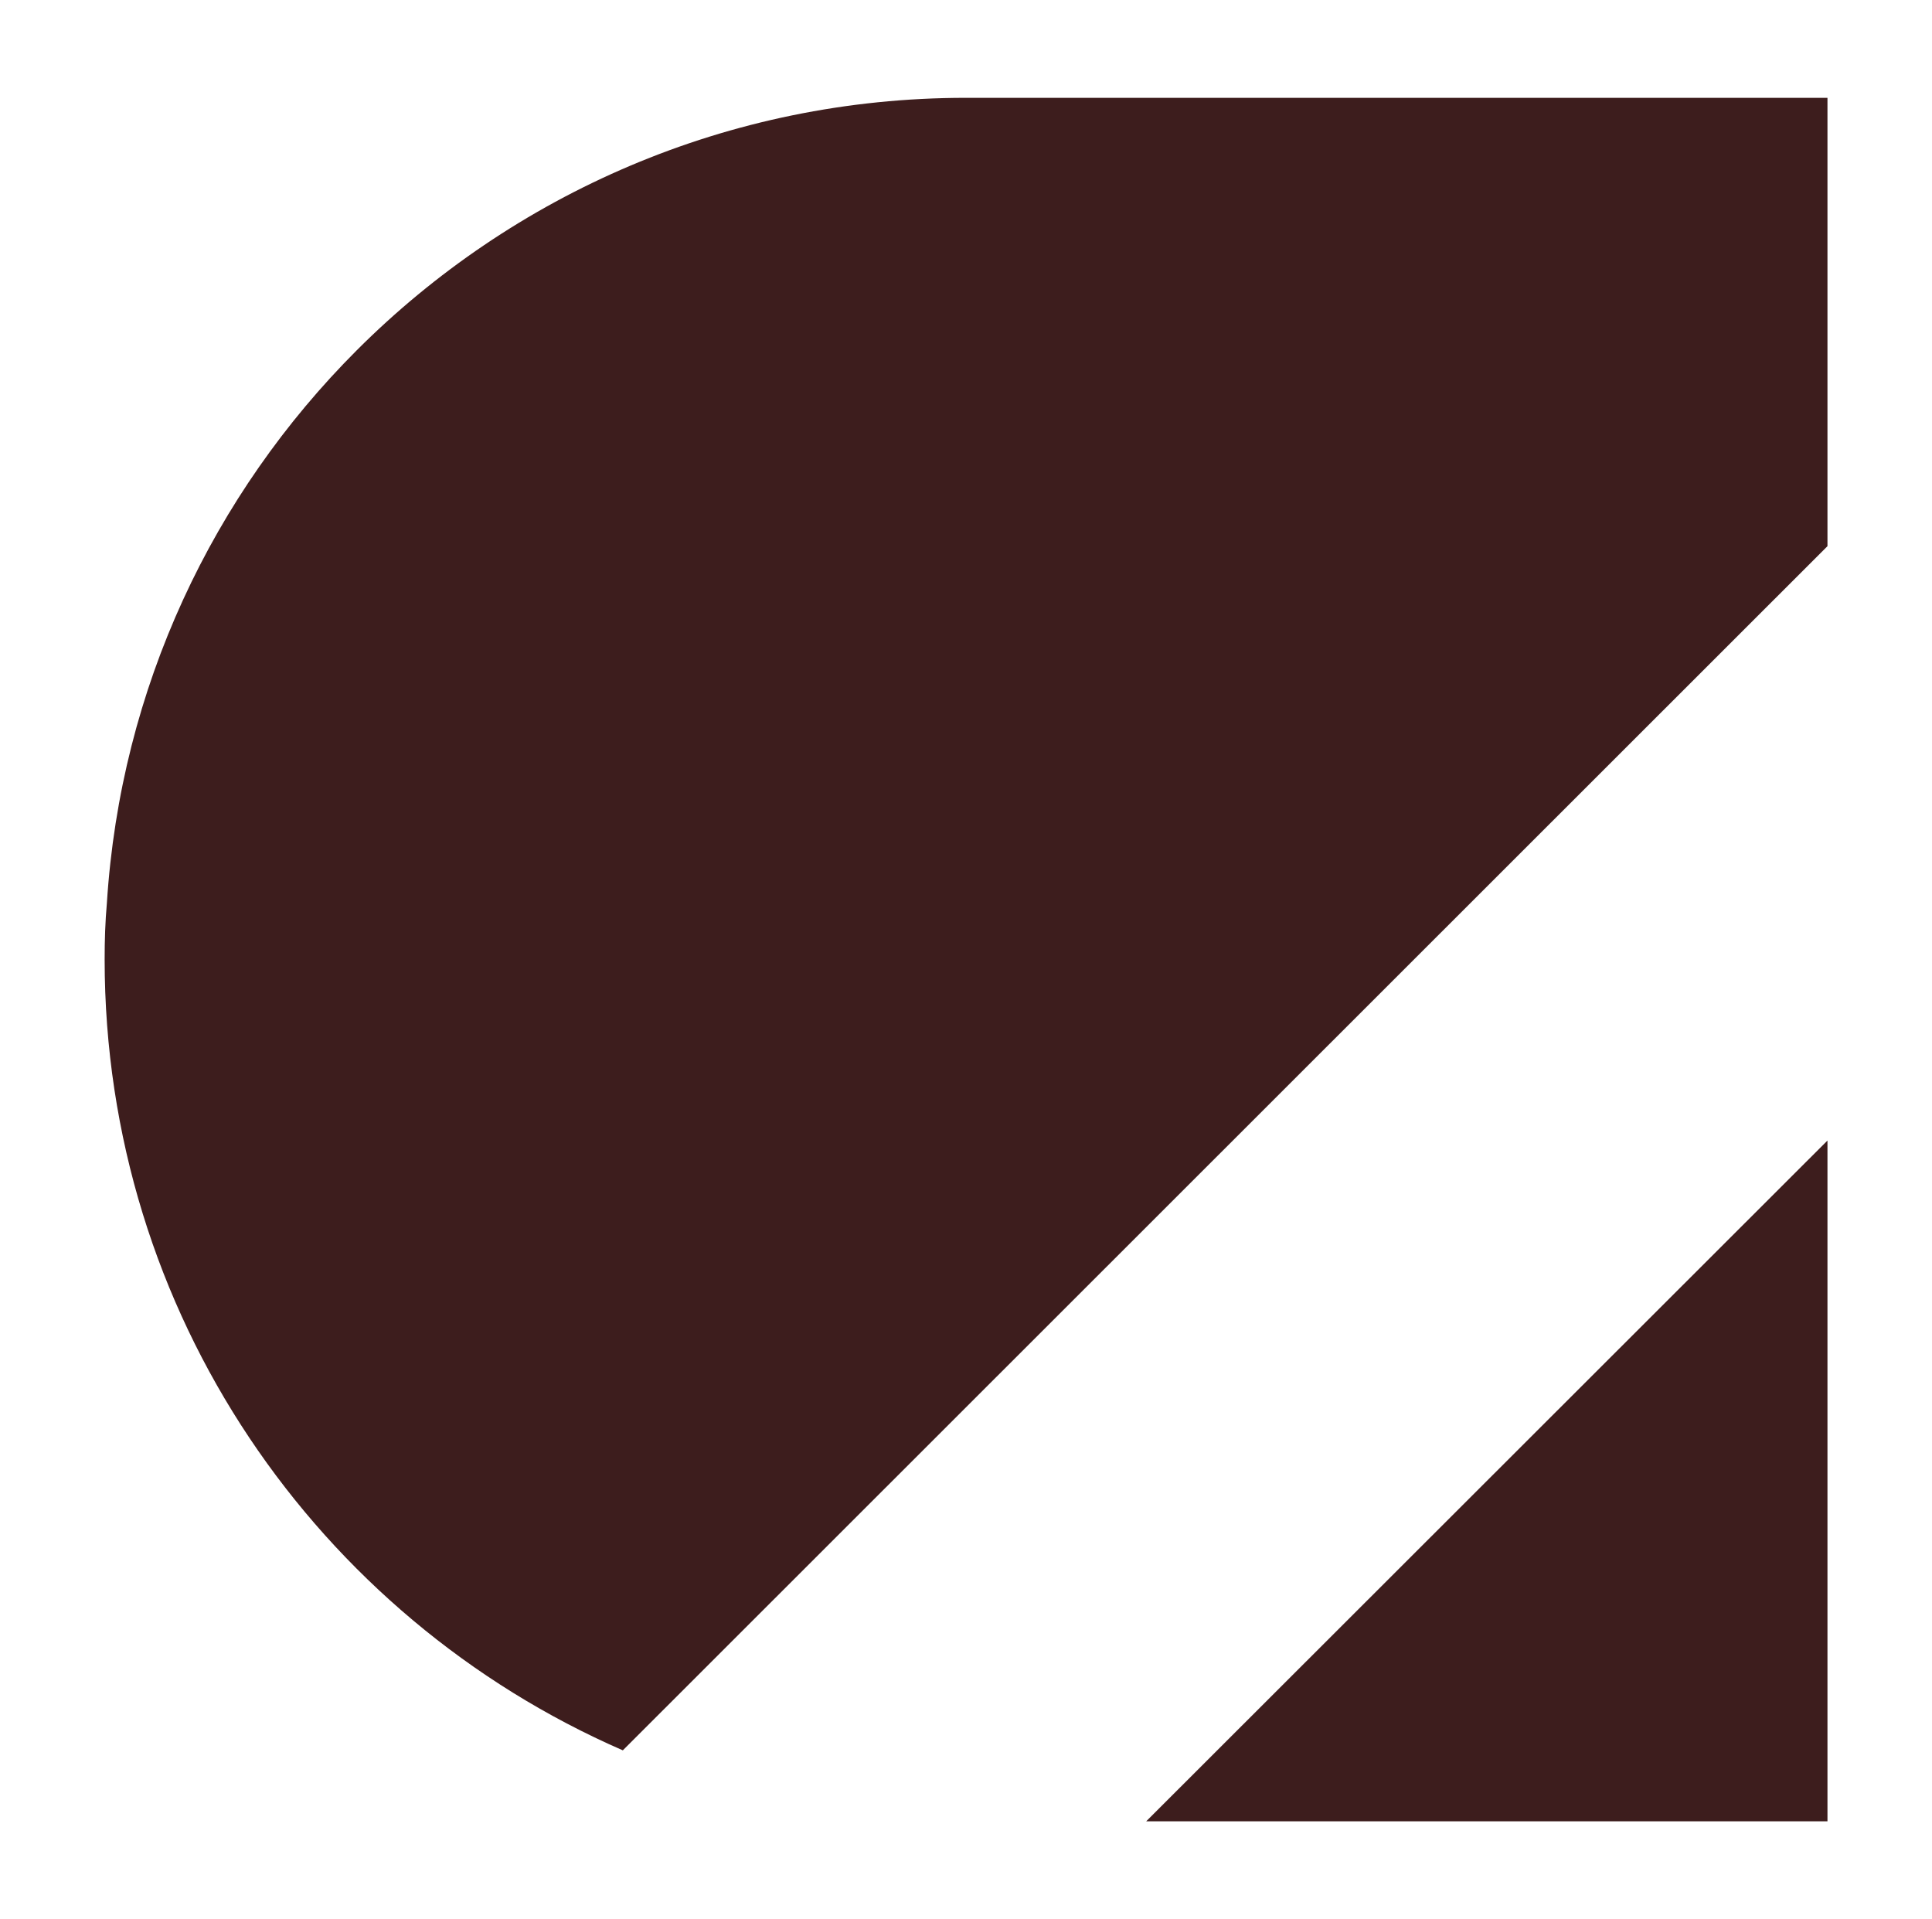 <?xml version="1.0" encoding="UTF-8"?>
<svg id="Livello_1" data-name="Livello 1" xmlns="http://www.w3.org/2000/svg" viewBox="0 0 172.81 171.65">
  <defs>
    <style>
      .cls-1 {
        fill: #3d1d1d;
      }
    </style>
  </defs>
  <path class="cls-1" d="M163.46,8.75V48.85L55.71,156.55c-27.29-11.89-46.35-39.08-46.35-70.75,0-1.68,.05-3.35,.2-5.03,1.22-19.26,9.5-36.59,22.36-49.45,13.93-13.93,33.19-22.57,54.48-22.57h77.05Z"/>
  <polygon class="cls-1" points="102.52 162.9 163.46 102.01 163.46 162.9 102.52 162.9"/>
</svg>